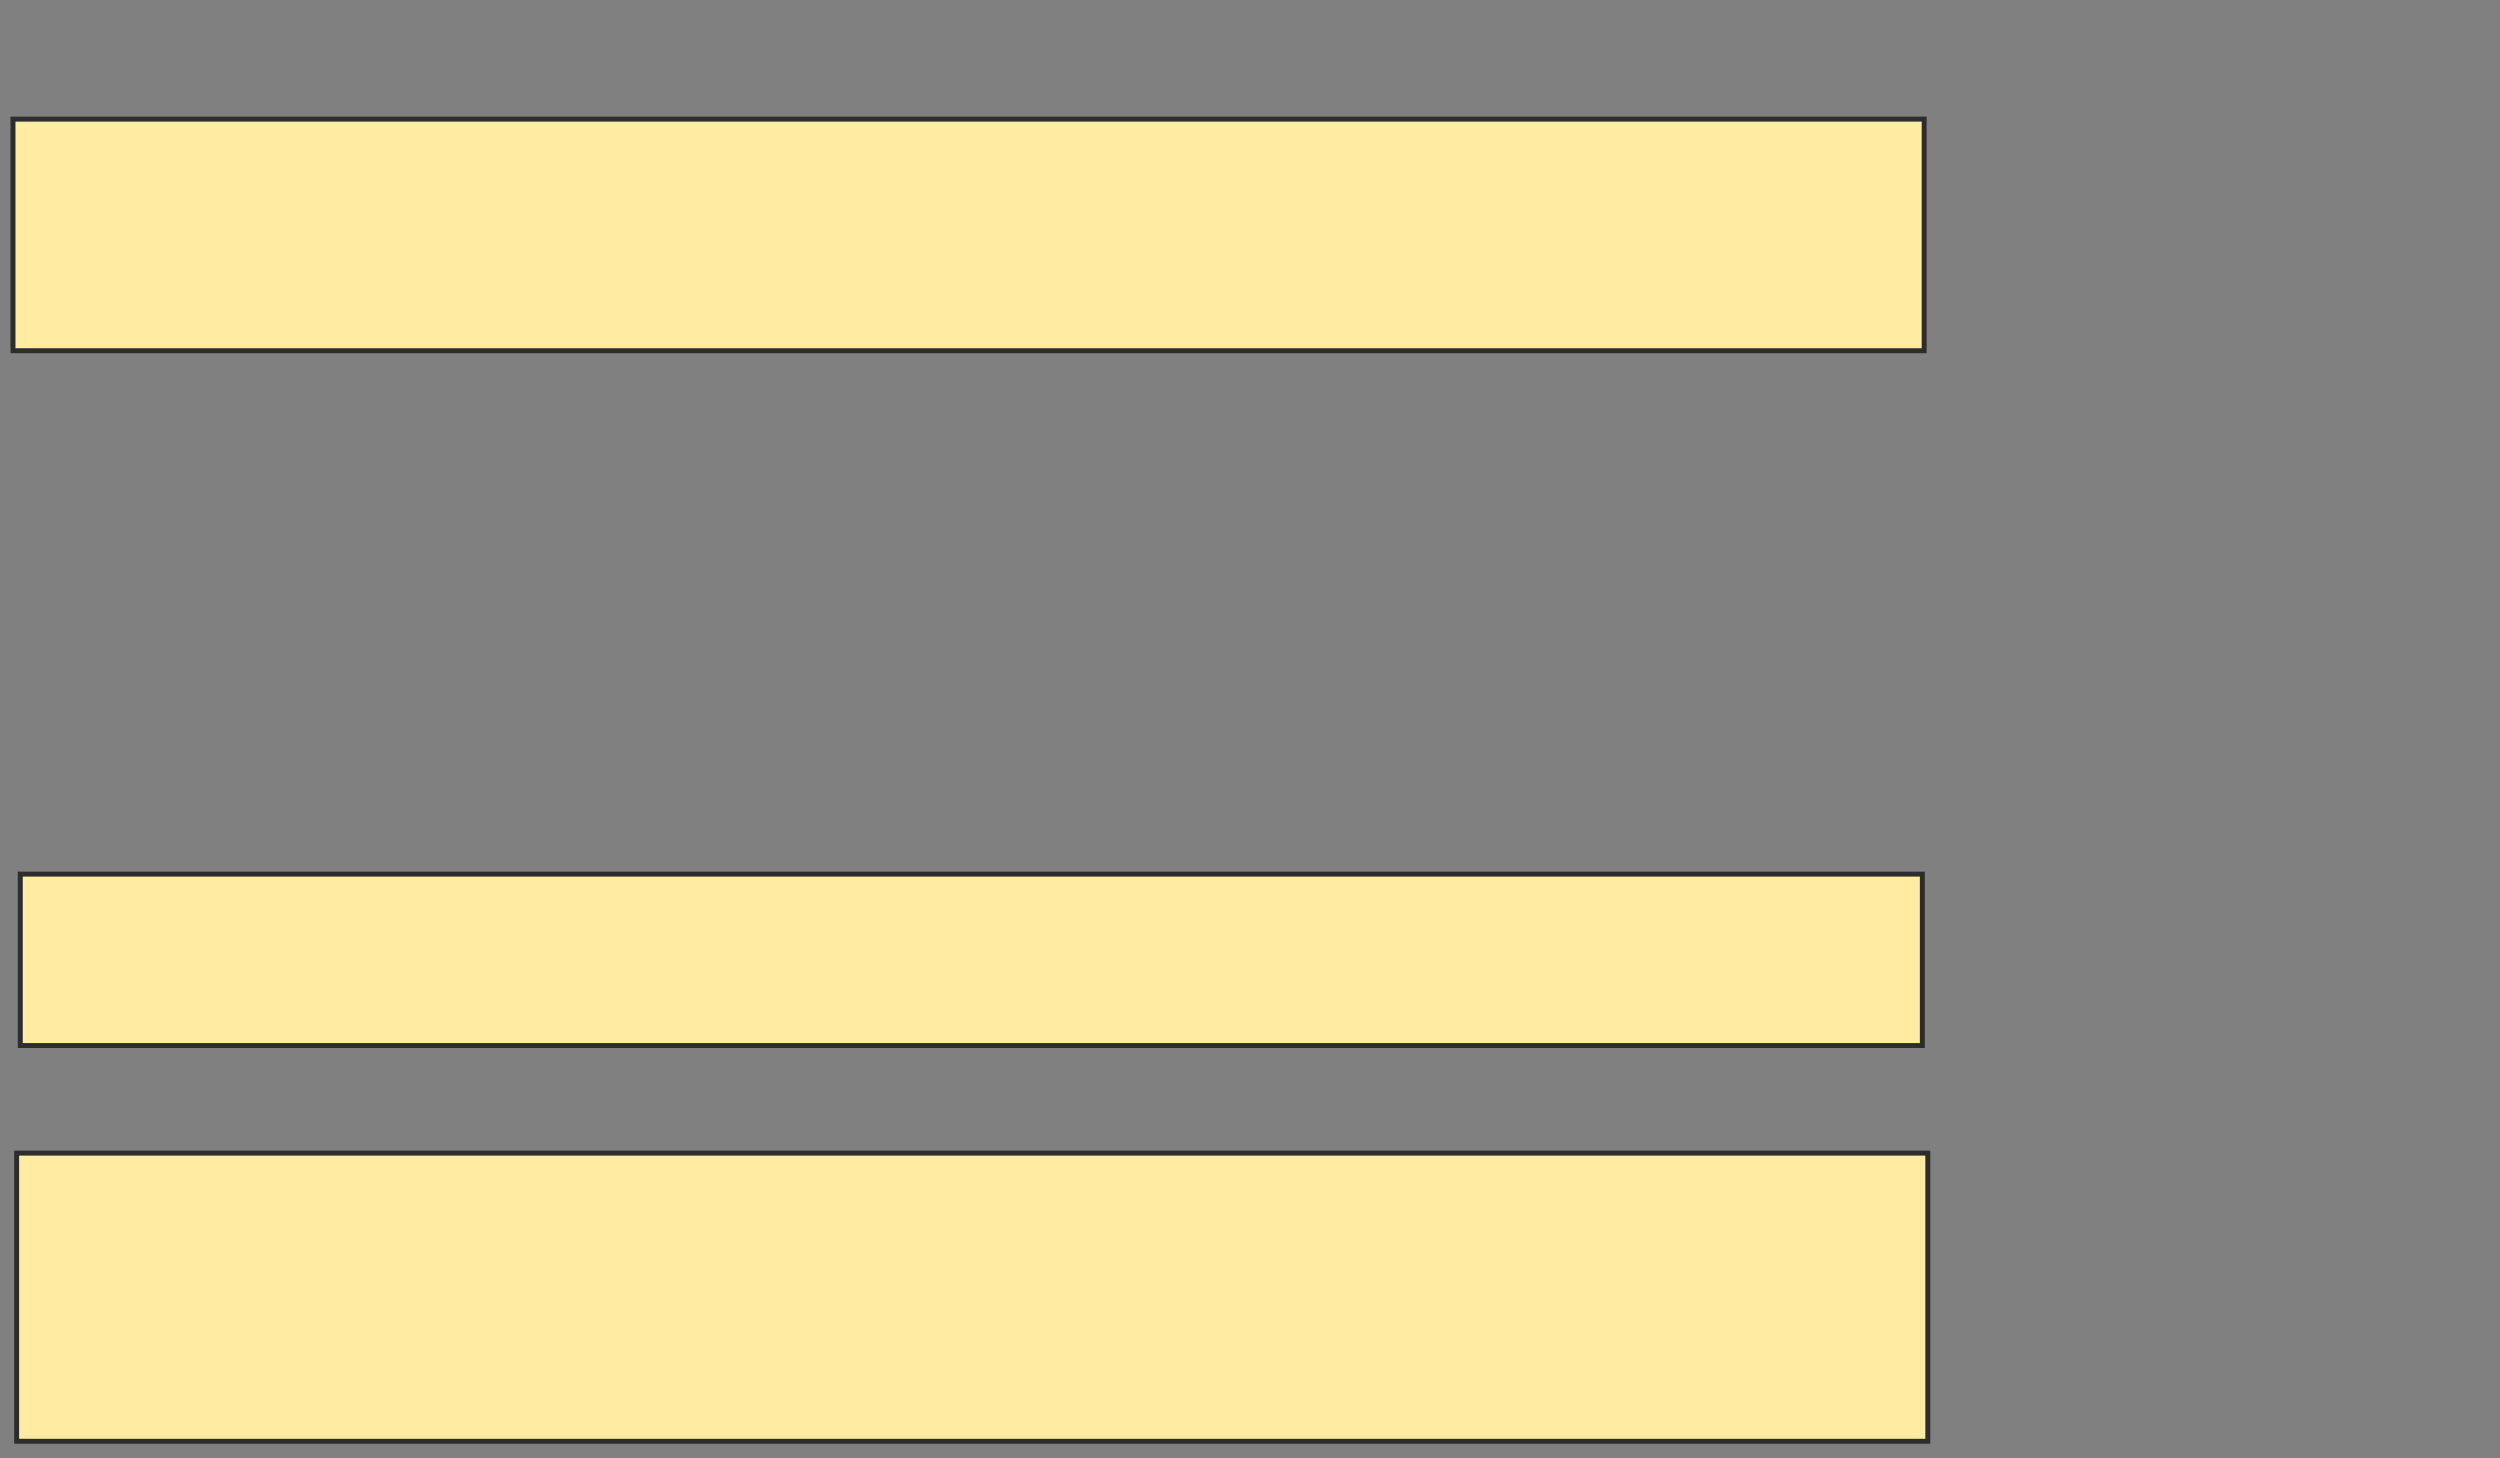 <svg xmlns="http://www.w3.org/2000/svg" width="504" height="294">
 <rect width="100%" height="100%" fill="#808080" stroke="none"/>
 <!-- Created with Image Occlusion Enhanced -->
 <g>
  <title>Labels</title>
 </g>
 <g>
  <title>Masks</title>
  <rect id="5ed383e908584d1abbc86e5415679e9b-ao-1" height="46.691" width="385.294" y="24.015" x="2.618" stroke="#2D2D2D" fill="#FFEBA2"/>
  
  <rect id="5ed383e908584d1abbc86e5415679e9b-ao-3" height="34.559" width="383.456" y="176.221" x="4.088" stroke="#2D2D2D" fill="#FFEBA2"/>
  <rect id="5ed383e908584d1abbc86e5415679e9b-ao-4" height="58.088" width="385.294" y="232.471" x="3.353" stroke="#2D2D2D" fill="#FFEBA2"/>
 </g>
</svg>